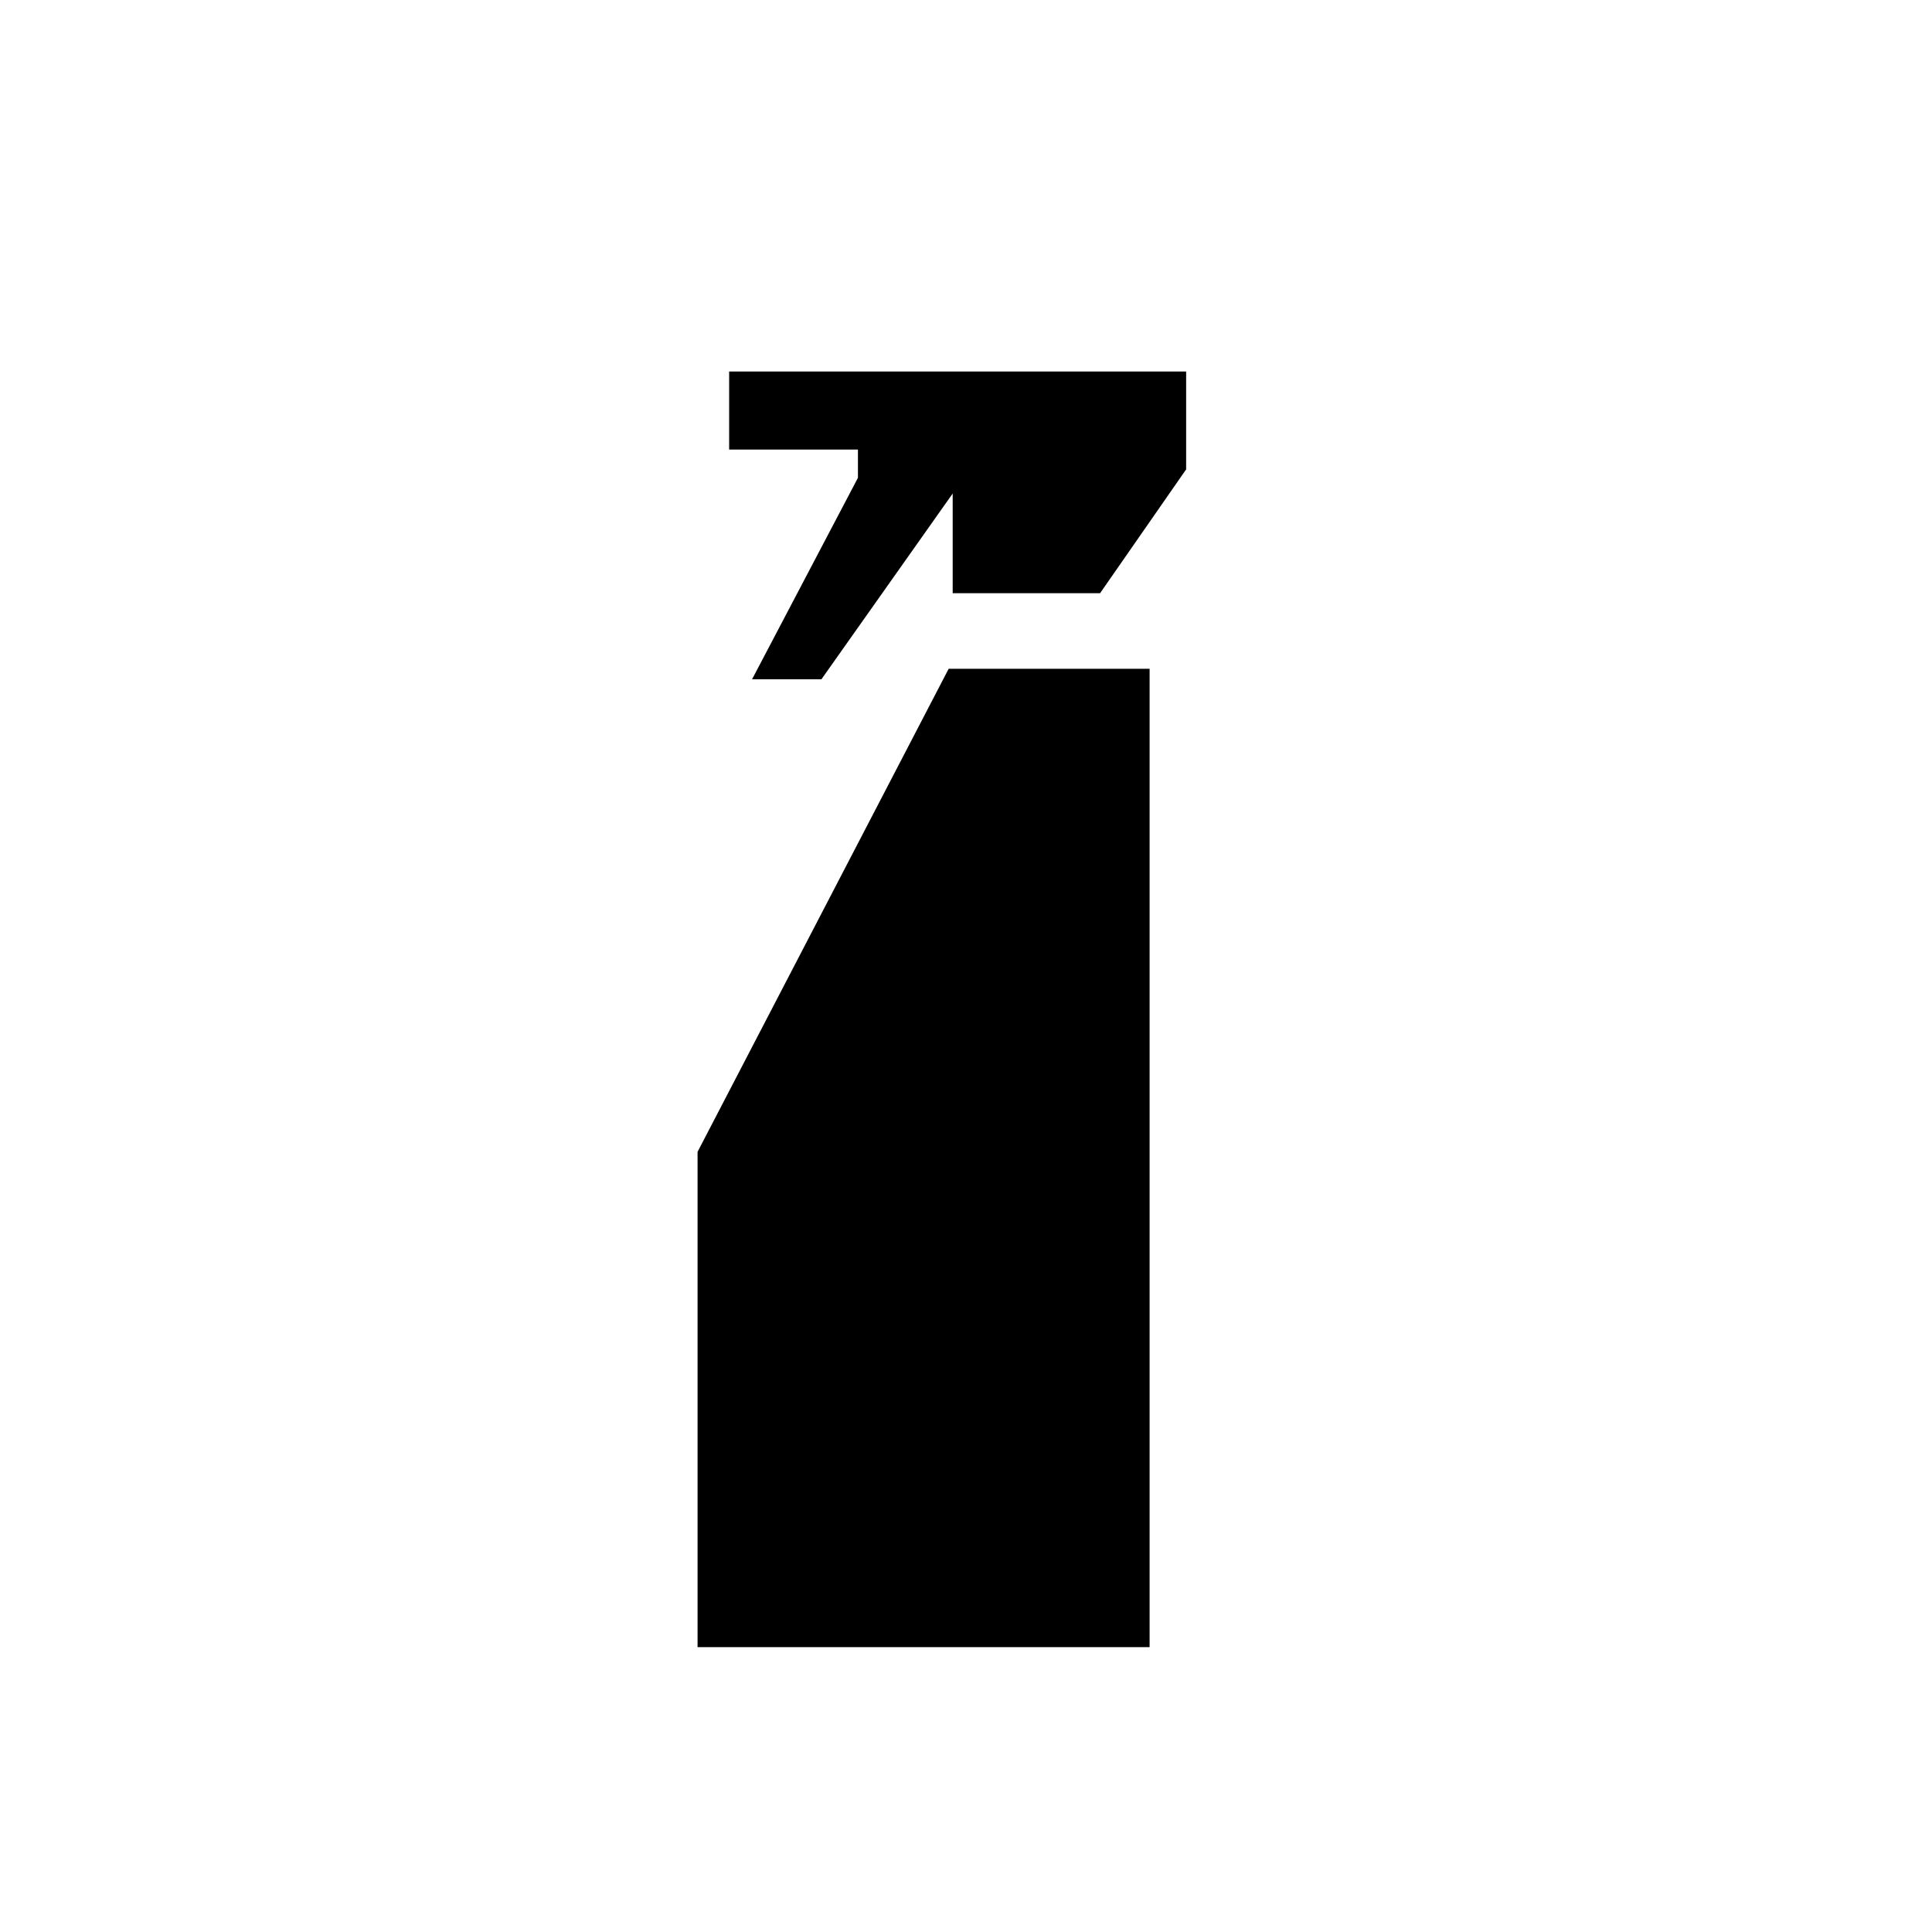 <svg xmlns="http://www.w3.org/2000/svg" height="20" viewBox="0 -960 960 960" width="20"><path d="m373.692-622.462 52.615-100.128v-14.026h-63.999v-38.769h227.077v48.615l-42.769 61.539h-73.231v-49.539l-65.231 92.308h-34.462Zm-27.077 480.924v-246.116l124.77-240.039h99.846v486.155H346.615Z"/></svg>
